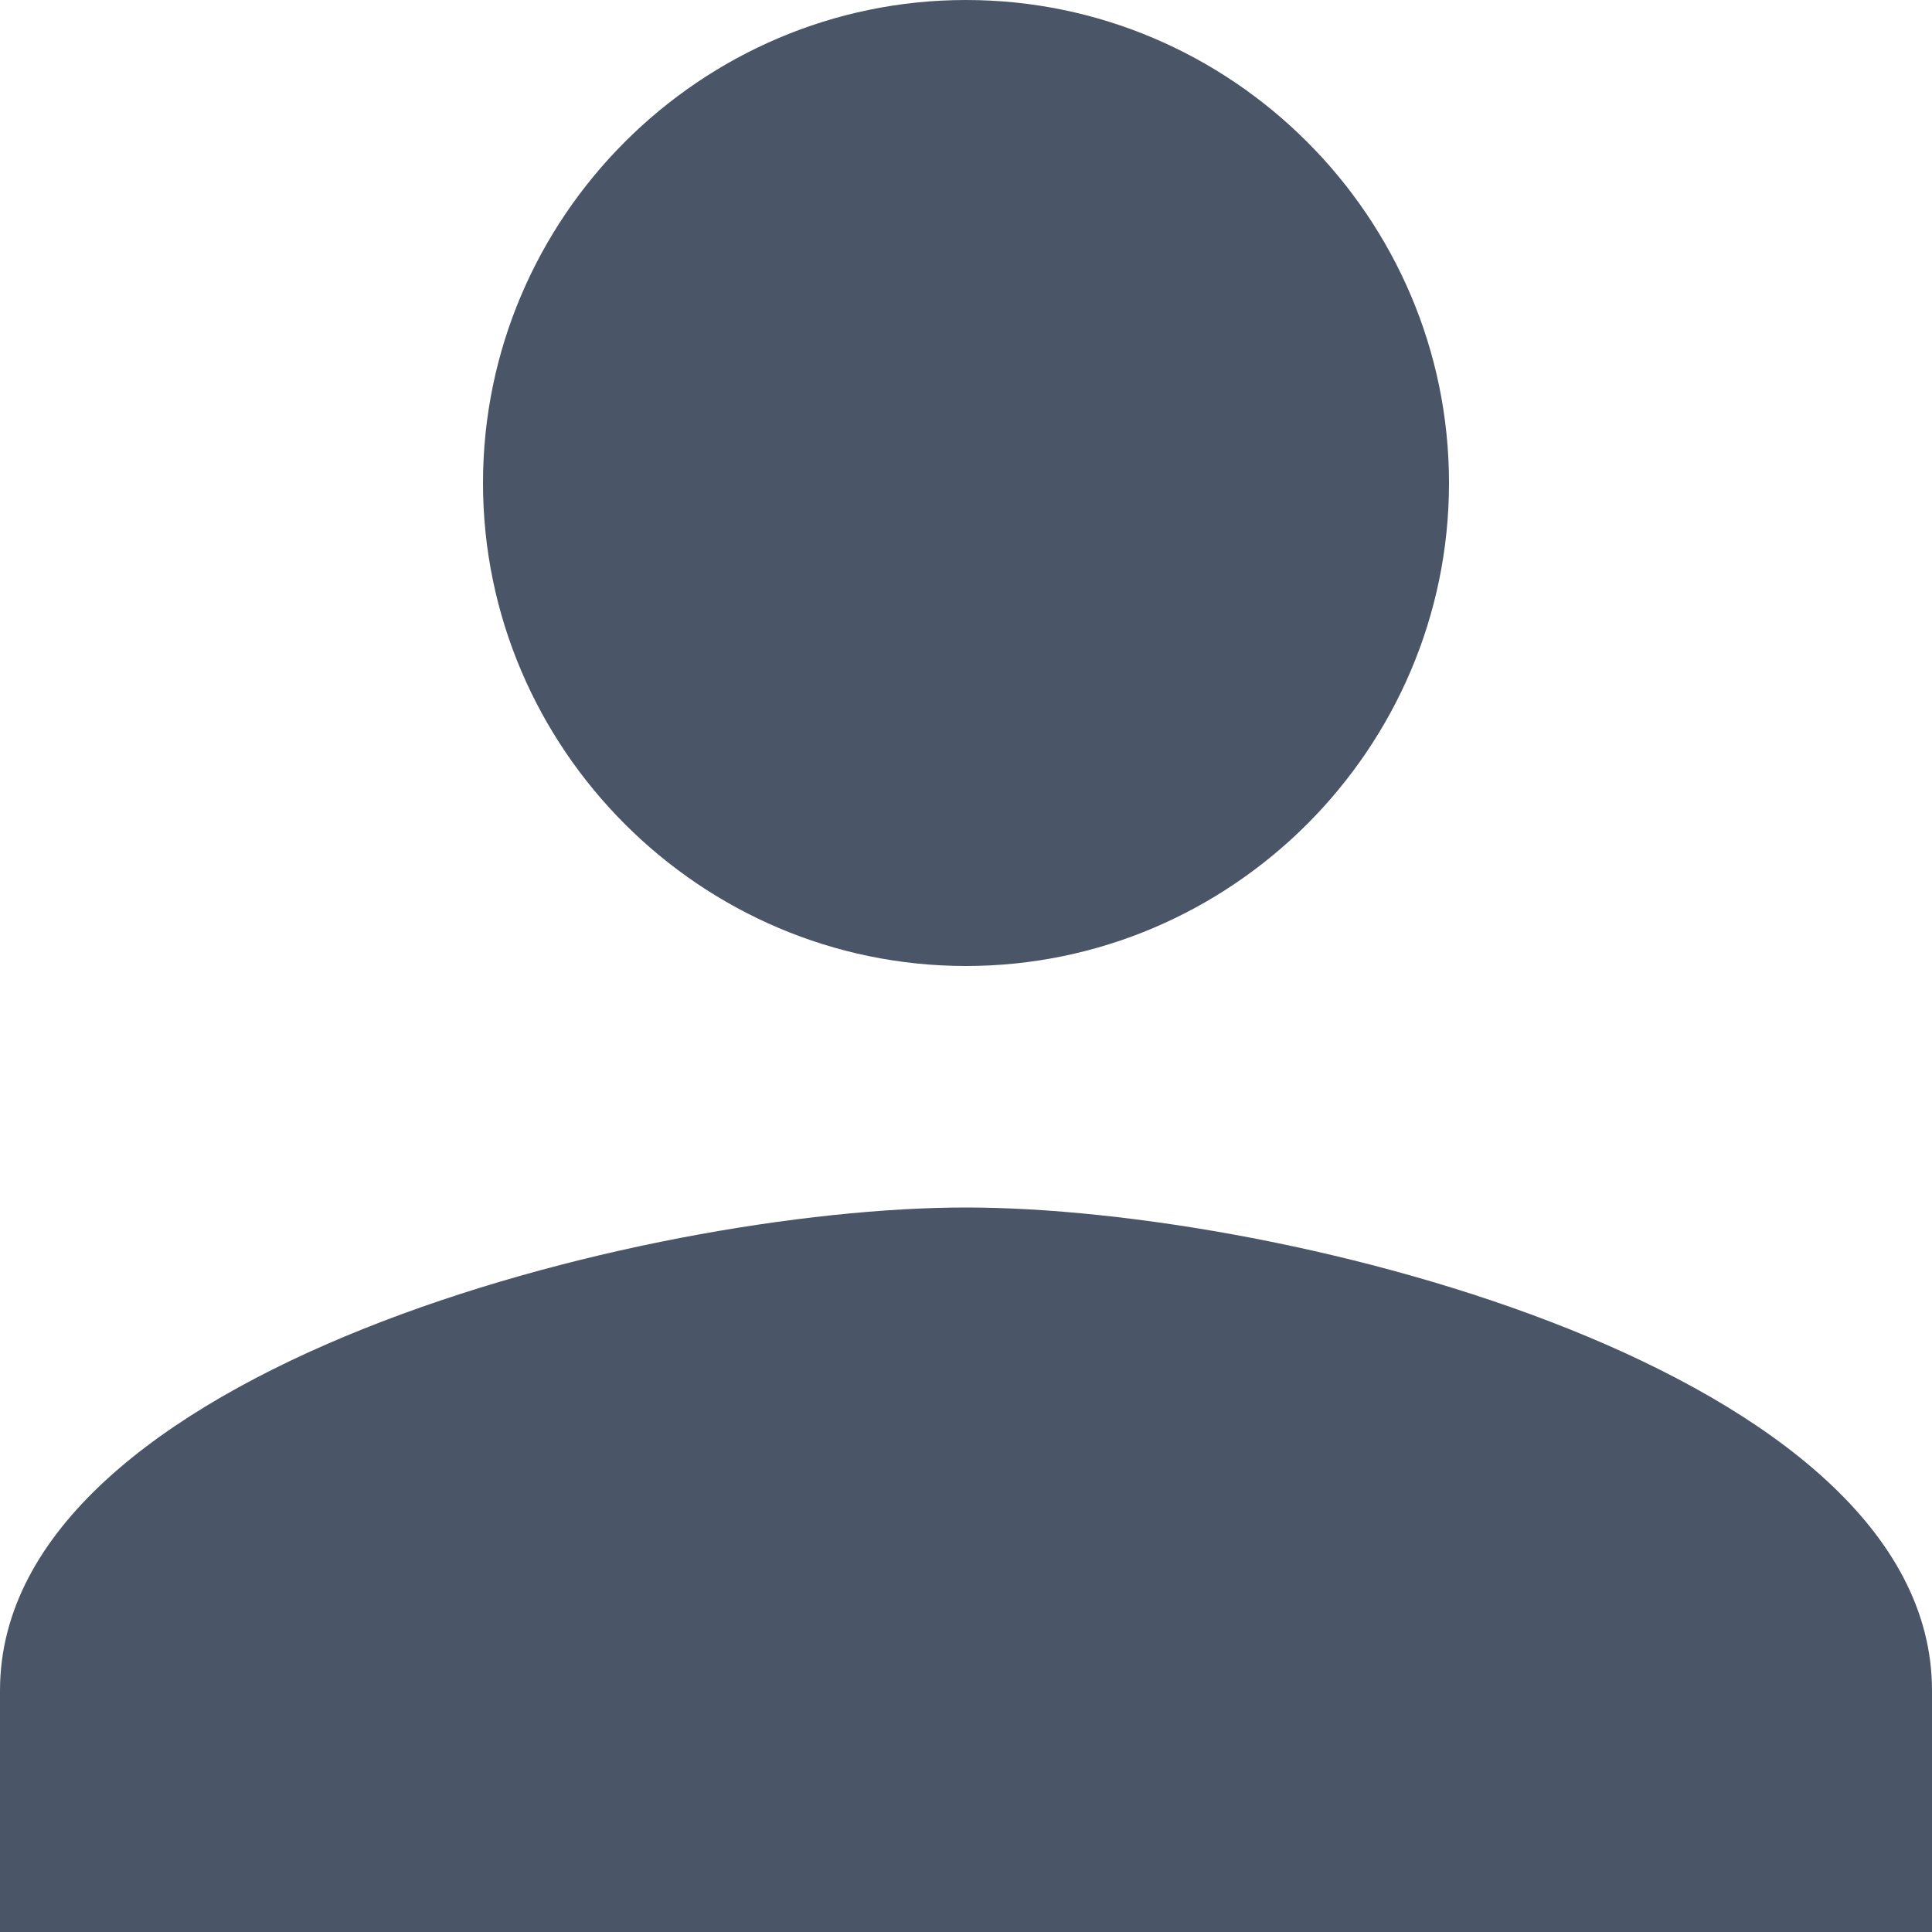 <svg width="18" height="18" viewBox="0 0 18 18" fill="none" xmlns="http://www.w3.org/2000/svg">
<path d="M9 9C11.475 9 13.5 6.975 13.5 4.5C13.5 2.025 11.475 0 9 0C6.525 0 4.5 2.025 4.5 4.5C4.5 6.975 6.525 9 9 9ZM9 11.25C6.019 11.25 0 12.769 0 15.75V18H18V15.75C18 12.769 11.981 11.25 9 11.25Z" fill="#4A5568"/>
</svg>

